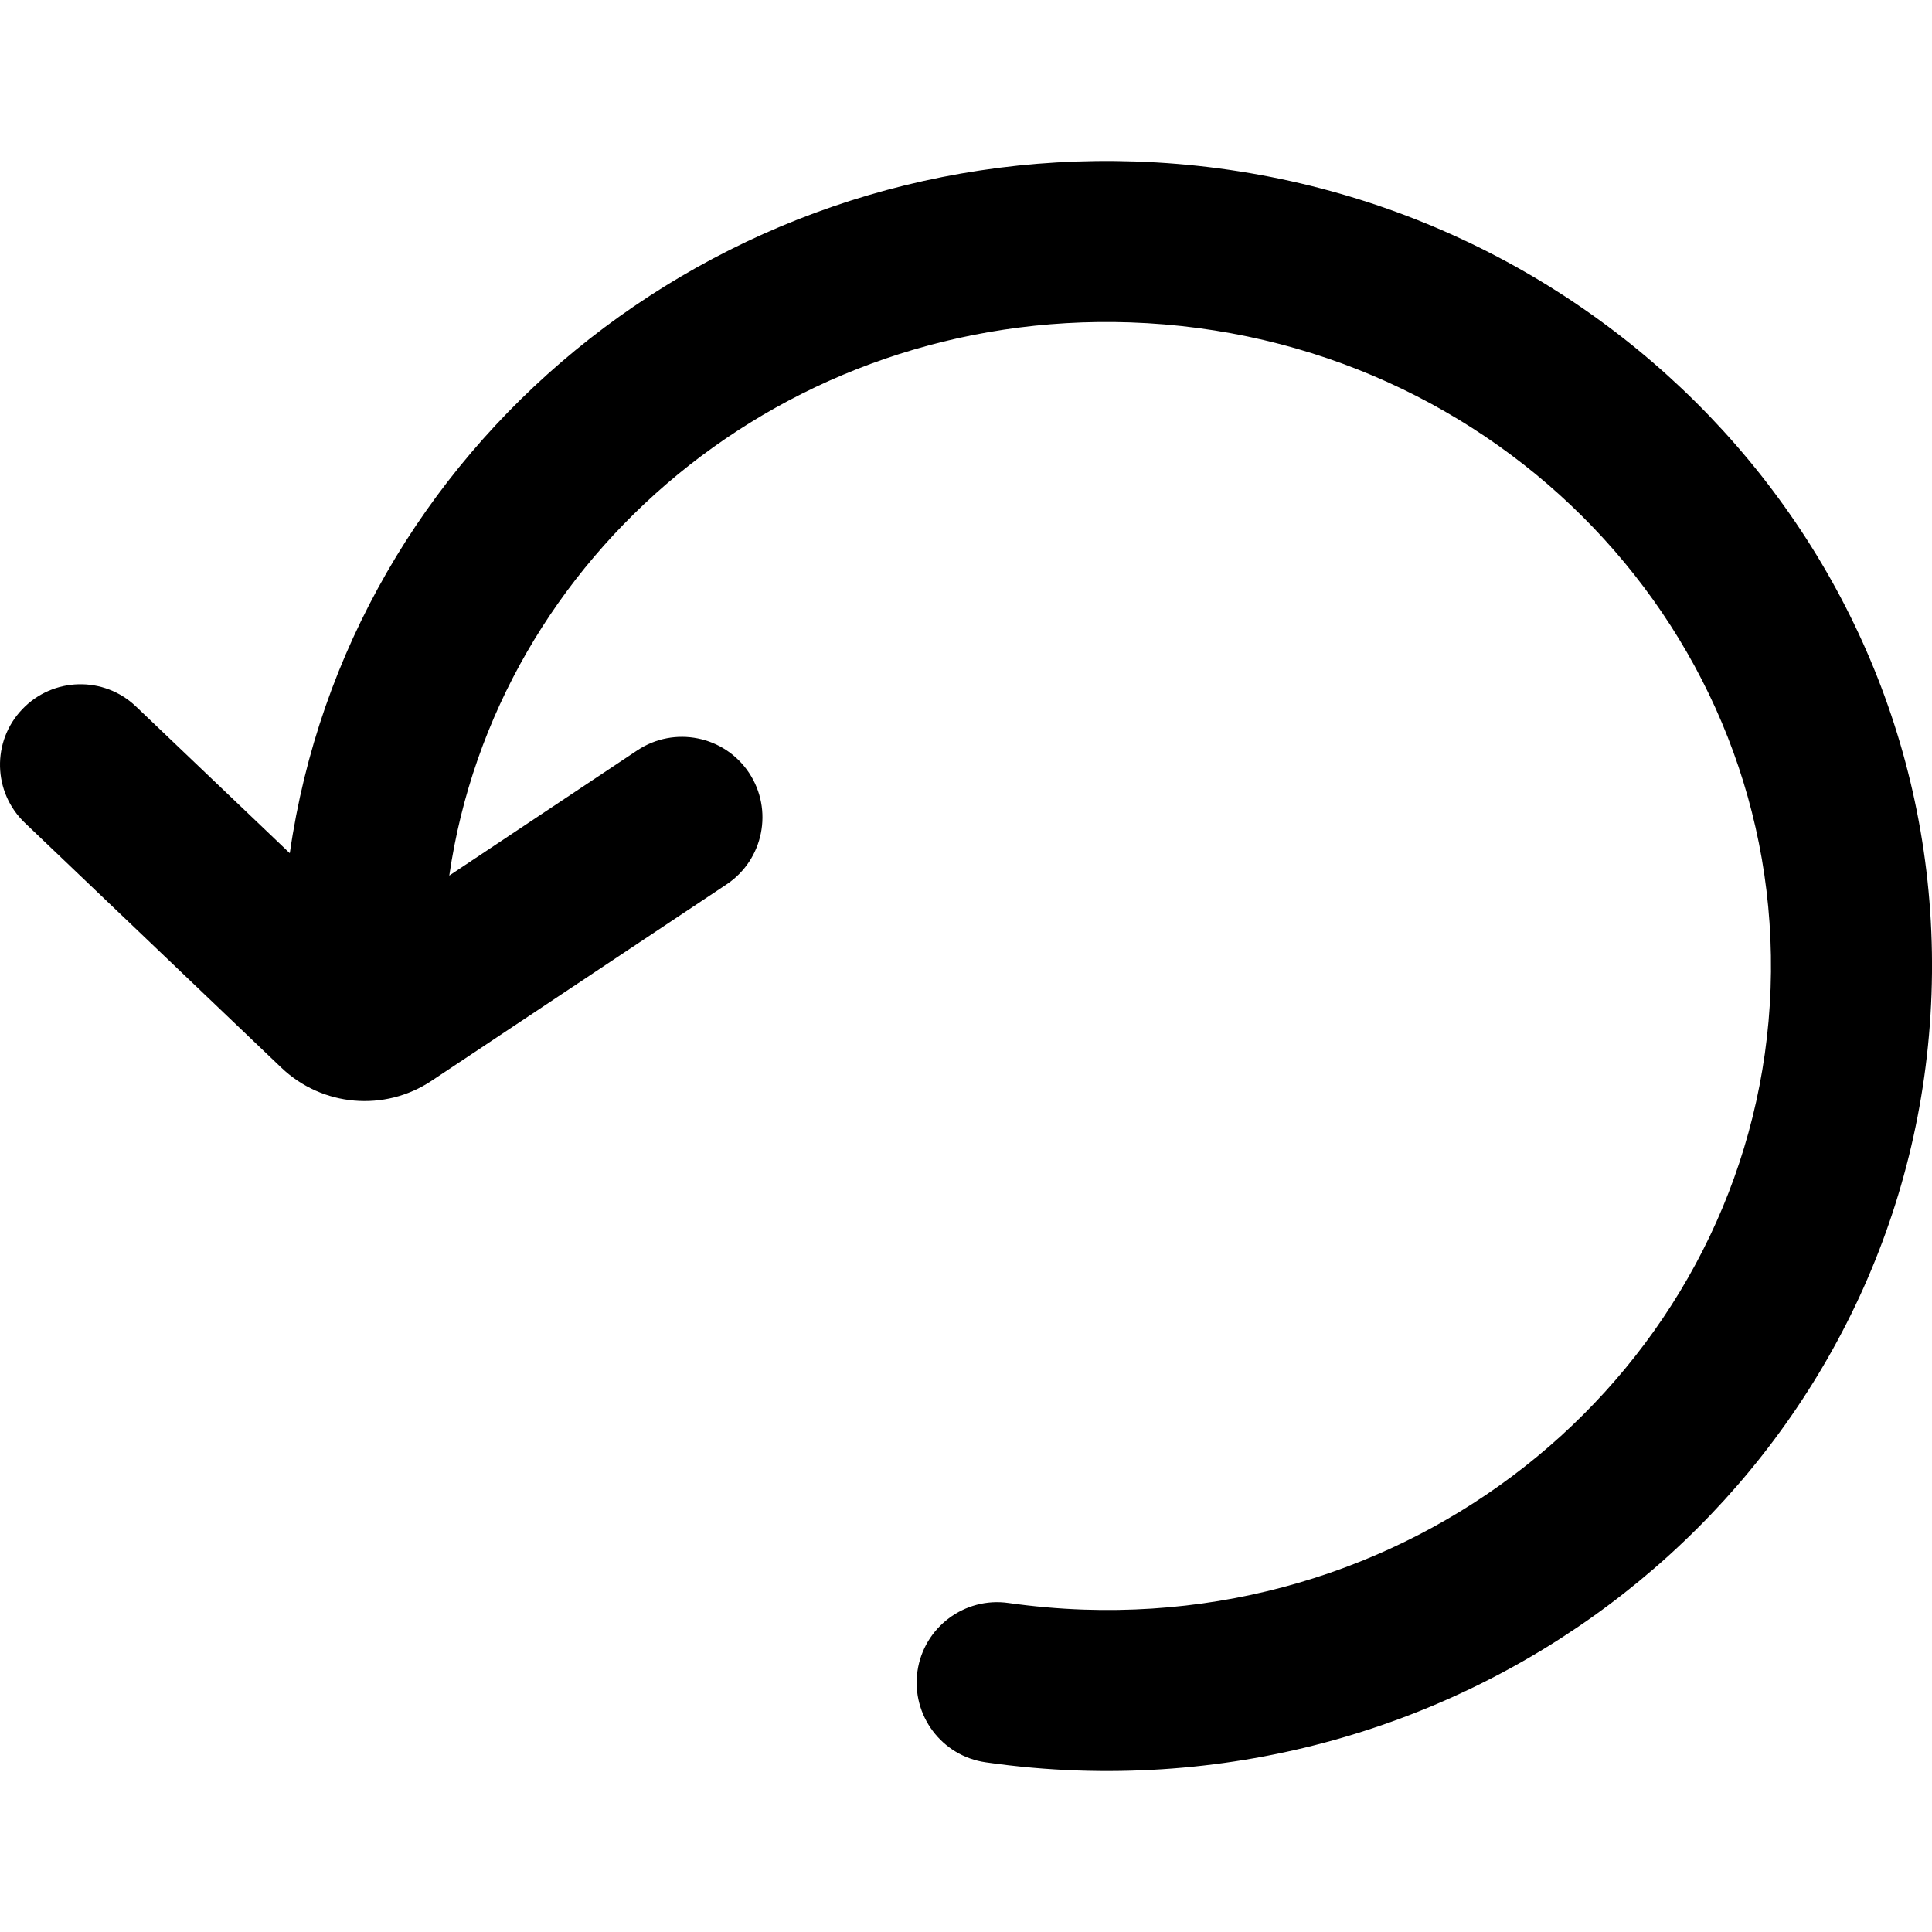 <svg width="24" height="24" viewBox="0 0 24 24" fill="none" xmlns="http://www.w3.org/2000/svg">
<g clip-path="url(#clip0_1607_6217)">
<path d="M5.581 10.877C6.16 6.893 9.757 3.86 14.039 4.005C18.618 4.161 22.152 7.889 21.995 12.278C21.837 16.669 18.041 20.151 13.461 19.995C13.145 19.984 12.834 19.956 12.529 19.913C11.983 19.834 11.476 20.214 11.397 20.76C11.319 21.307 11.698 21.814 12.245 21.892C12.621 21.946 13.005 21.981 13.393 21.994C19.024 22.185 23.795 17.894 23.994 12.35C24.193 6.804 19.739 2.198 14.107 2.006C8.837 1.827 4.321 5.574 3.6 10.599L1.69 8.777C1.291 8.395 0.658 8.41 0.277 8.81C-0.105 9.209 -0.09 9.842 0.31 10.223L3.495 13.263C4.002 13.747 4.778 13.815 5.361 13.426L9.026 10.986C9.485 10.68 9.61 10.059 9.304 9.599C8.998 9.14 8.377 9.015 7.917 9.321L5.581 10.877Z" fill="black"/>
</g>
<defs>
<clipPath id="clip0_1607_6217">
<rect width="24" height="24" fill="white"/>
</clipPath>
</defs>
</svg>
